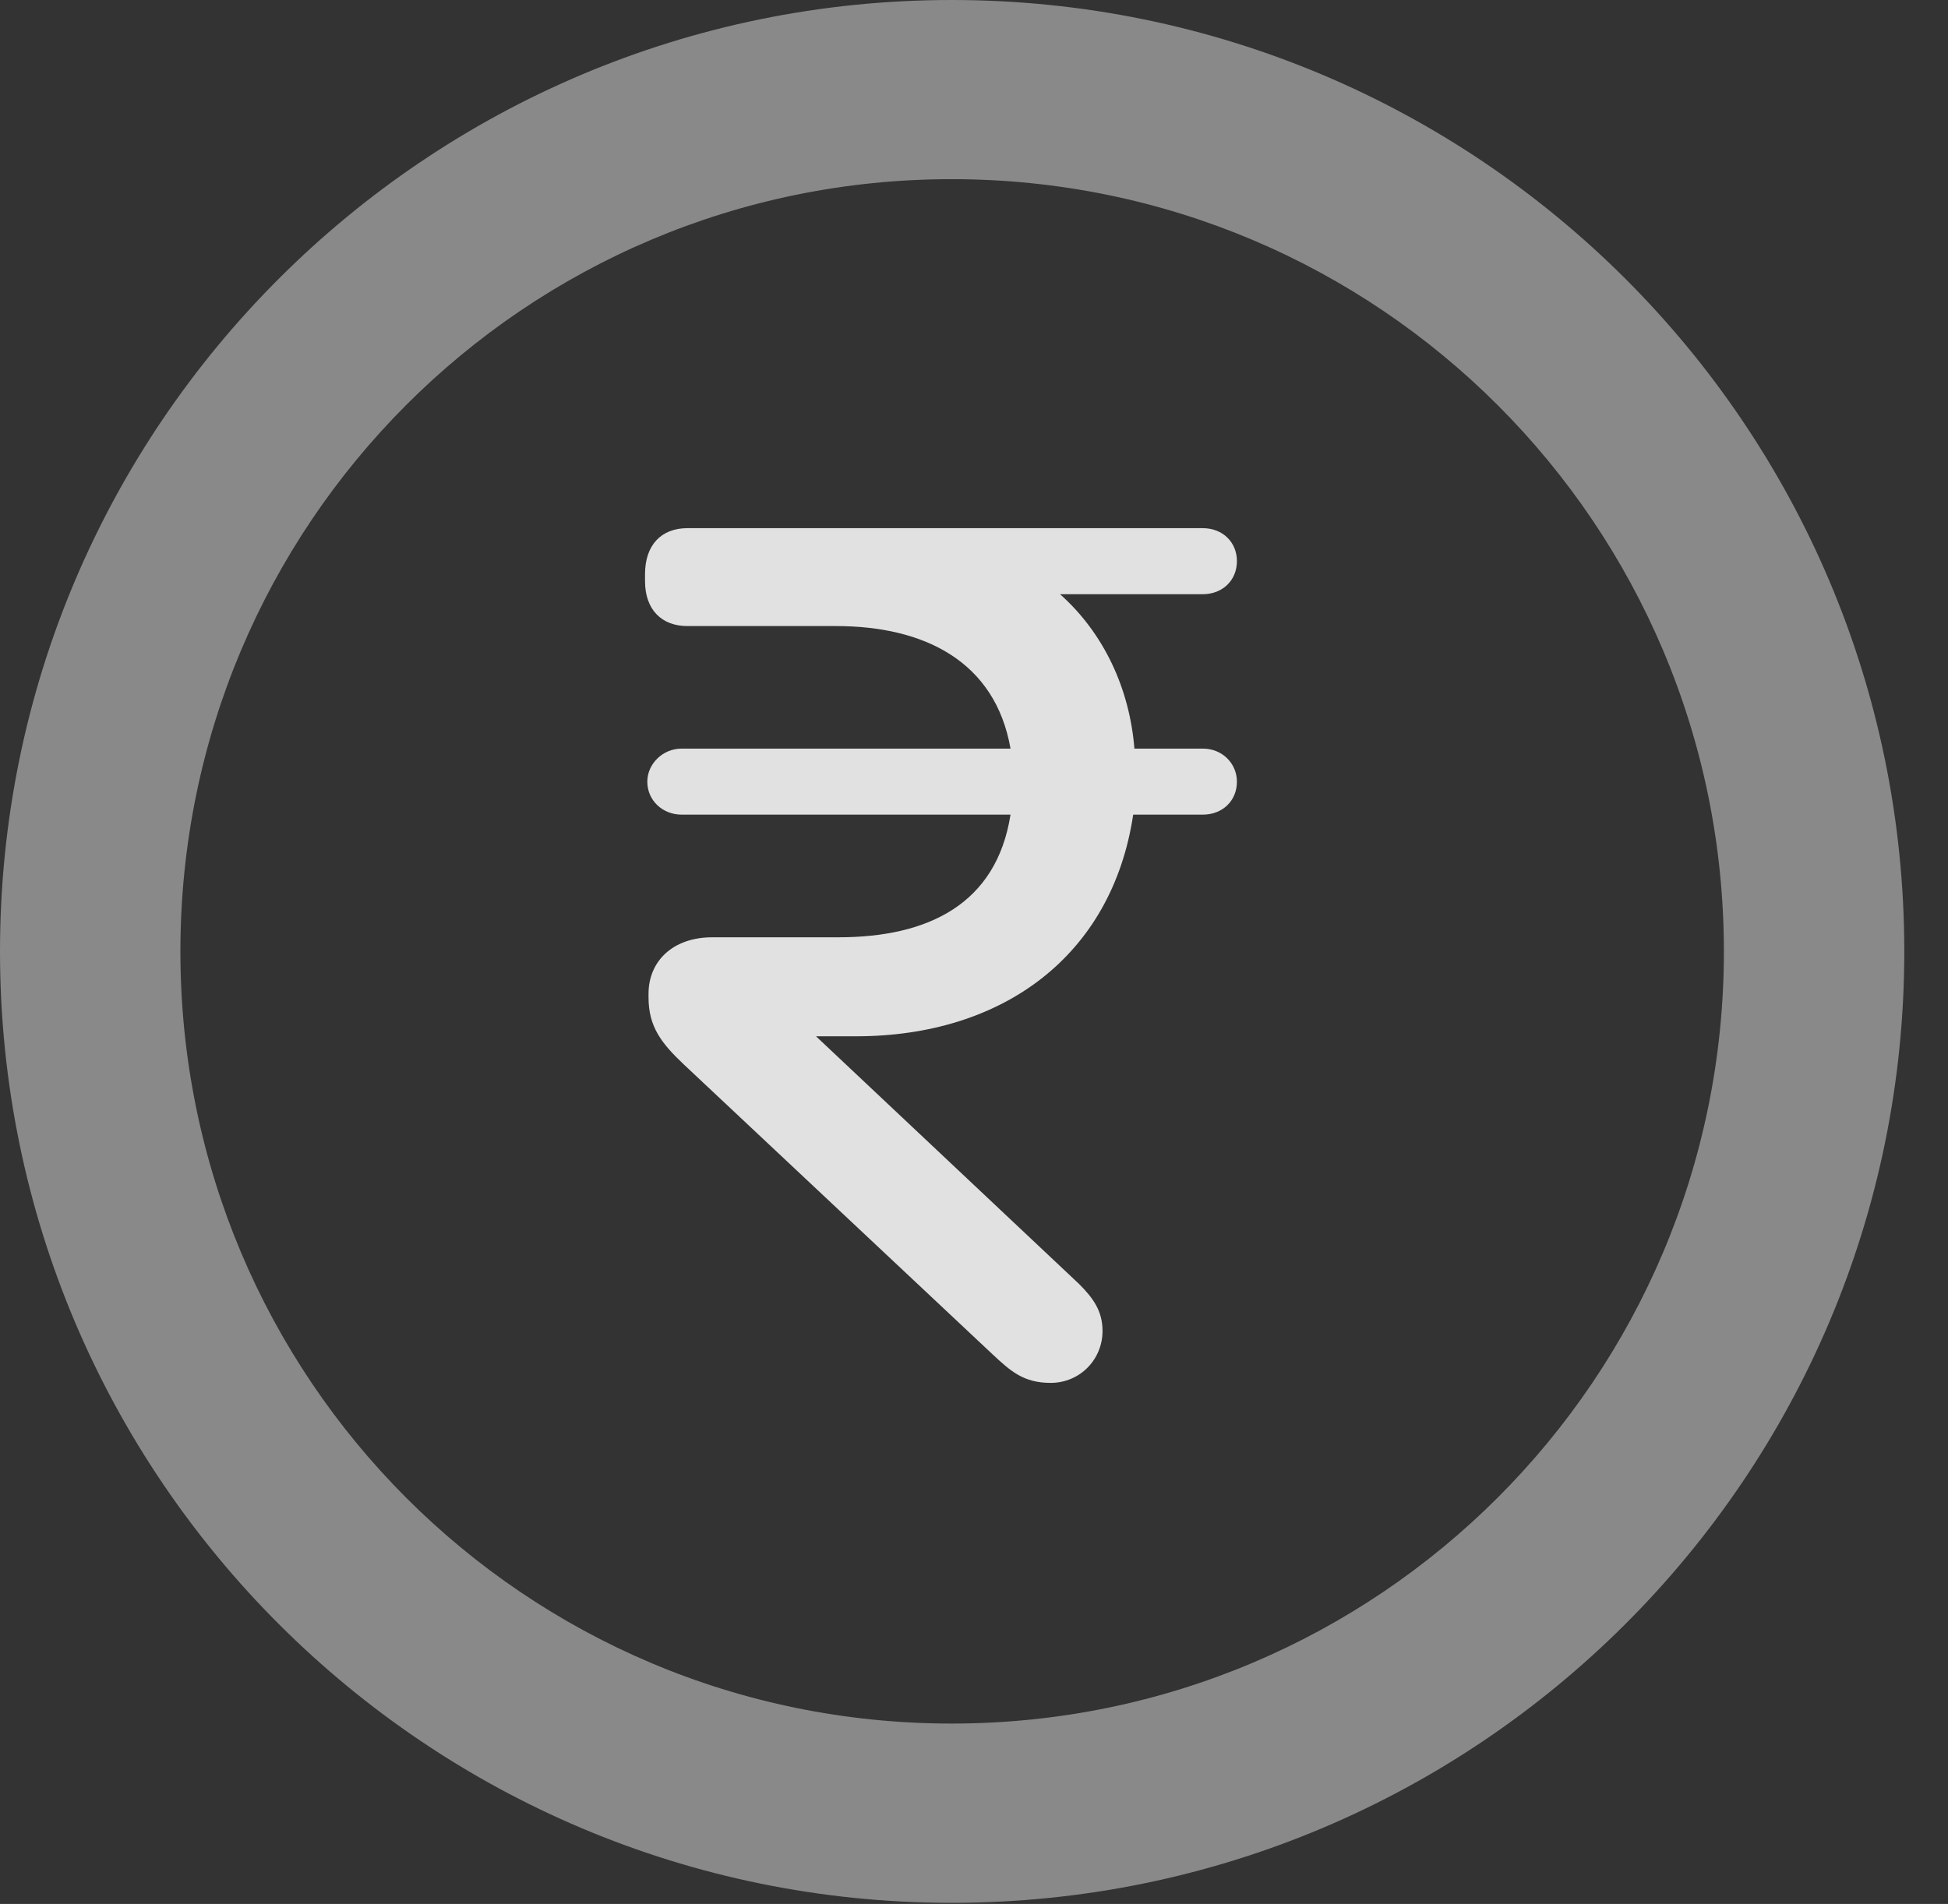 <?xml version="1.0" encoding="UTF-8"?>
<!--Generator: Apple Native CoreSVG 341-->
<!DOCTYPE svg
PUBLIC "-//W3C//DTD SVG 1.1//EN"
       "http://www.w3.org/Graphics/SVG/1.1/DTD/svg11.dtd">
<svg version="1.1" xmlns="http://www.w3.org/2000/svg" xmlns:xlink="http://www.w3.org/1999/xlink" viewBox="0 0 16.133 15.771">
 <rect x="0" y="0" width="16.133" height="15.771" fill="#333333" stroke="none"/>
 <g>
  <rect height="15.771" opacity="0" width="16.133" x="0" y="0"/>
  <path d="M7.881 15.762C12.236 15.762 15.771 12.236 15.771 7.881C15.771 3.525 12.236 0 7.881 0C3.535 0 0 3.525 0 7.881C0 12.236 3.535 15.762 7.881 15.762ZM7.881 14.277C4.346 14.277 1.494 11.416 1.494 7.881C1.494 4.346 4.346 1.484 7.881 1.484C11.416 1.484 14.277 4.346 14.277 7.881C14.277 11.416 11.416 14.277 7.881 14.277Z" fill="white" fill-opacity="0.425"/>
  <path d="M7.09 8.584C8.301 8.584 9.209 7.92 9.385 6.748L9.961 6.748C10.127 6.748 10.244 6.631 10.244 6.475C10.244 6.328 10.127 6.201 9.961 6.201L9.395 6.201C9.355 5.703 9.141 5.244 8.779 4.922L9.961 4.922C10.127 4.922 10.244 4.805 10.244 4.648C10.244 4.492 10.127 4.375 9.961 4.375L5.693 4.375C5.479 4.375 5.342 4.512 5.342 4.756L5.342 4.814C5.342 5.049 5.479 5.186 5.693 5.186L6.924 5.186C7.656 5.186 8.242 5.479 8.369 6.201L5.645 6.201C5.488 6.201 5.361 6.328 5.361 6.475C5.361 6.631 5.488 6.748 5.645 6.748L8.369 6.748C8.252 7.49 7.686 7.764 6.943 7.764L5.898 7.764C5.576 7.764 5.371 7.959 5.371 8.232L5.371 8.262C5.371 8.506 5.479 8.643 5.664 8.818L8.223 11.221C8.369 11.357 8.477 11.455 8.701 11.455C8.945 11.455 9.131 11.26 9.131 11.025C9.131 10.859 9.053 10.752 8.936 10.635L6.758 8.584Z" fill="white" fill-opacity="0.85"/>
 </g>
</svg>

